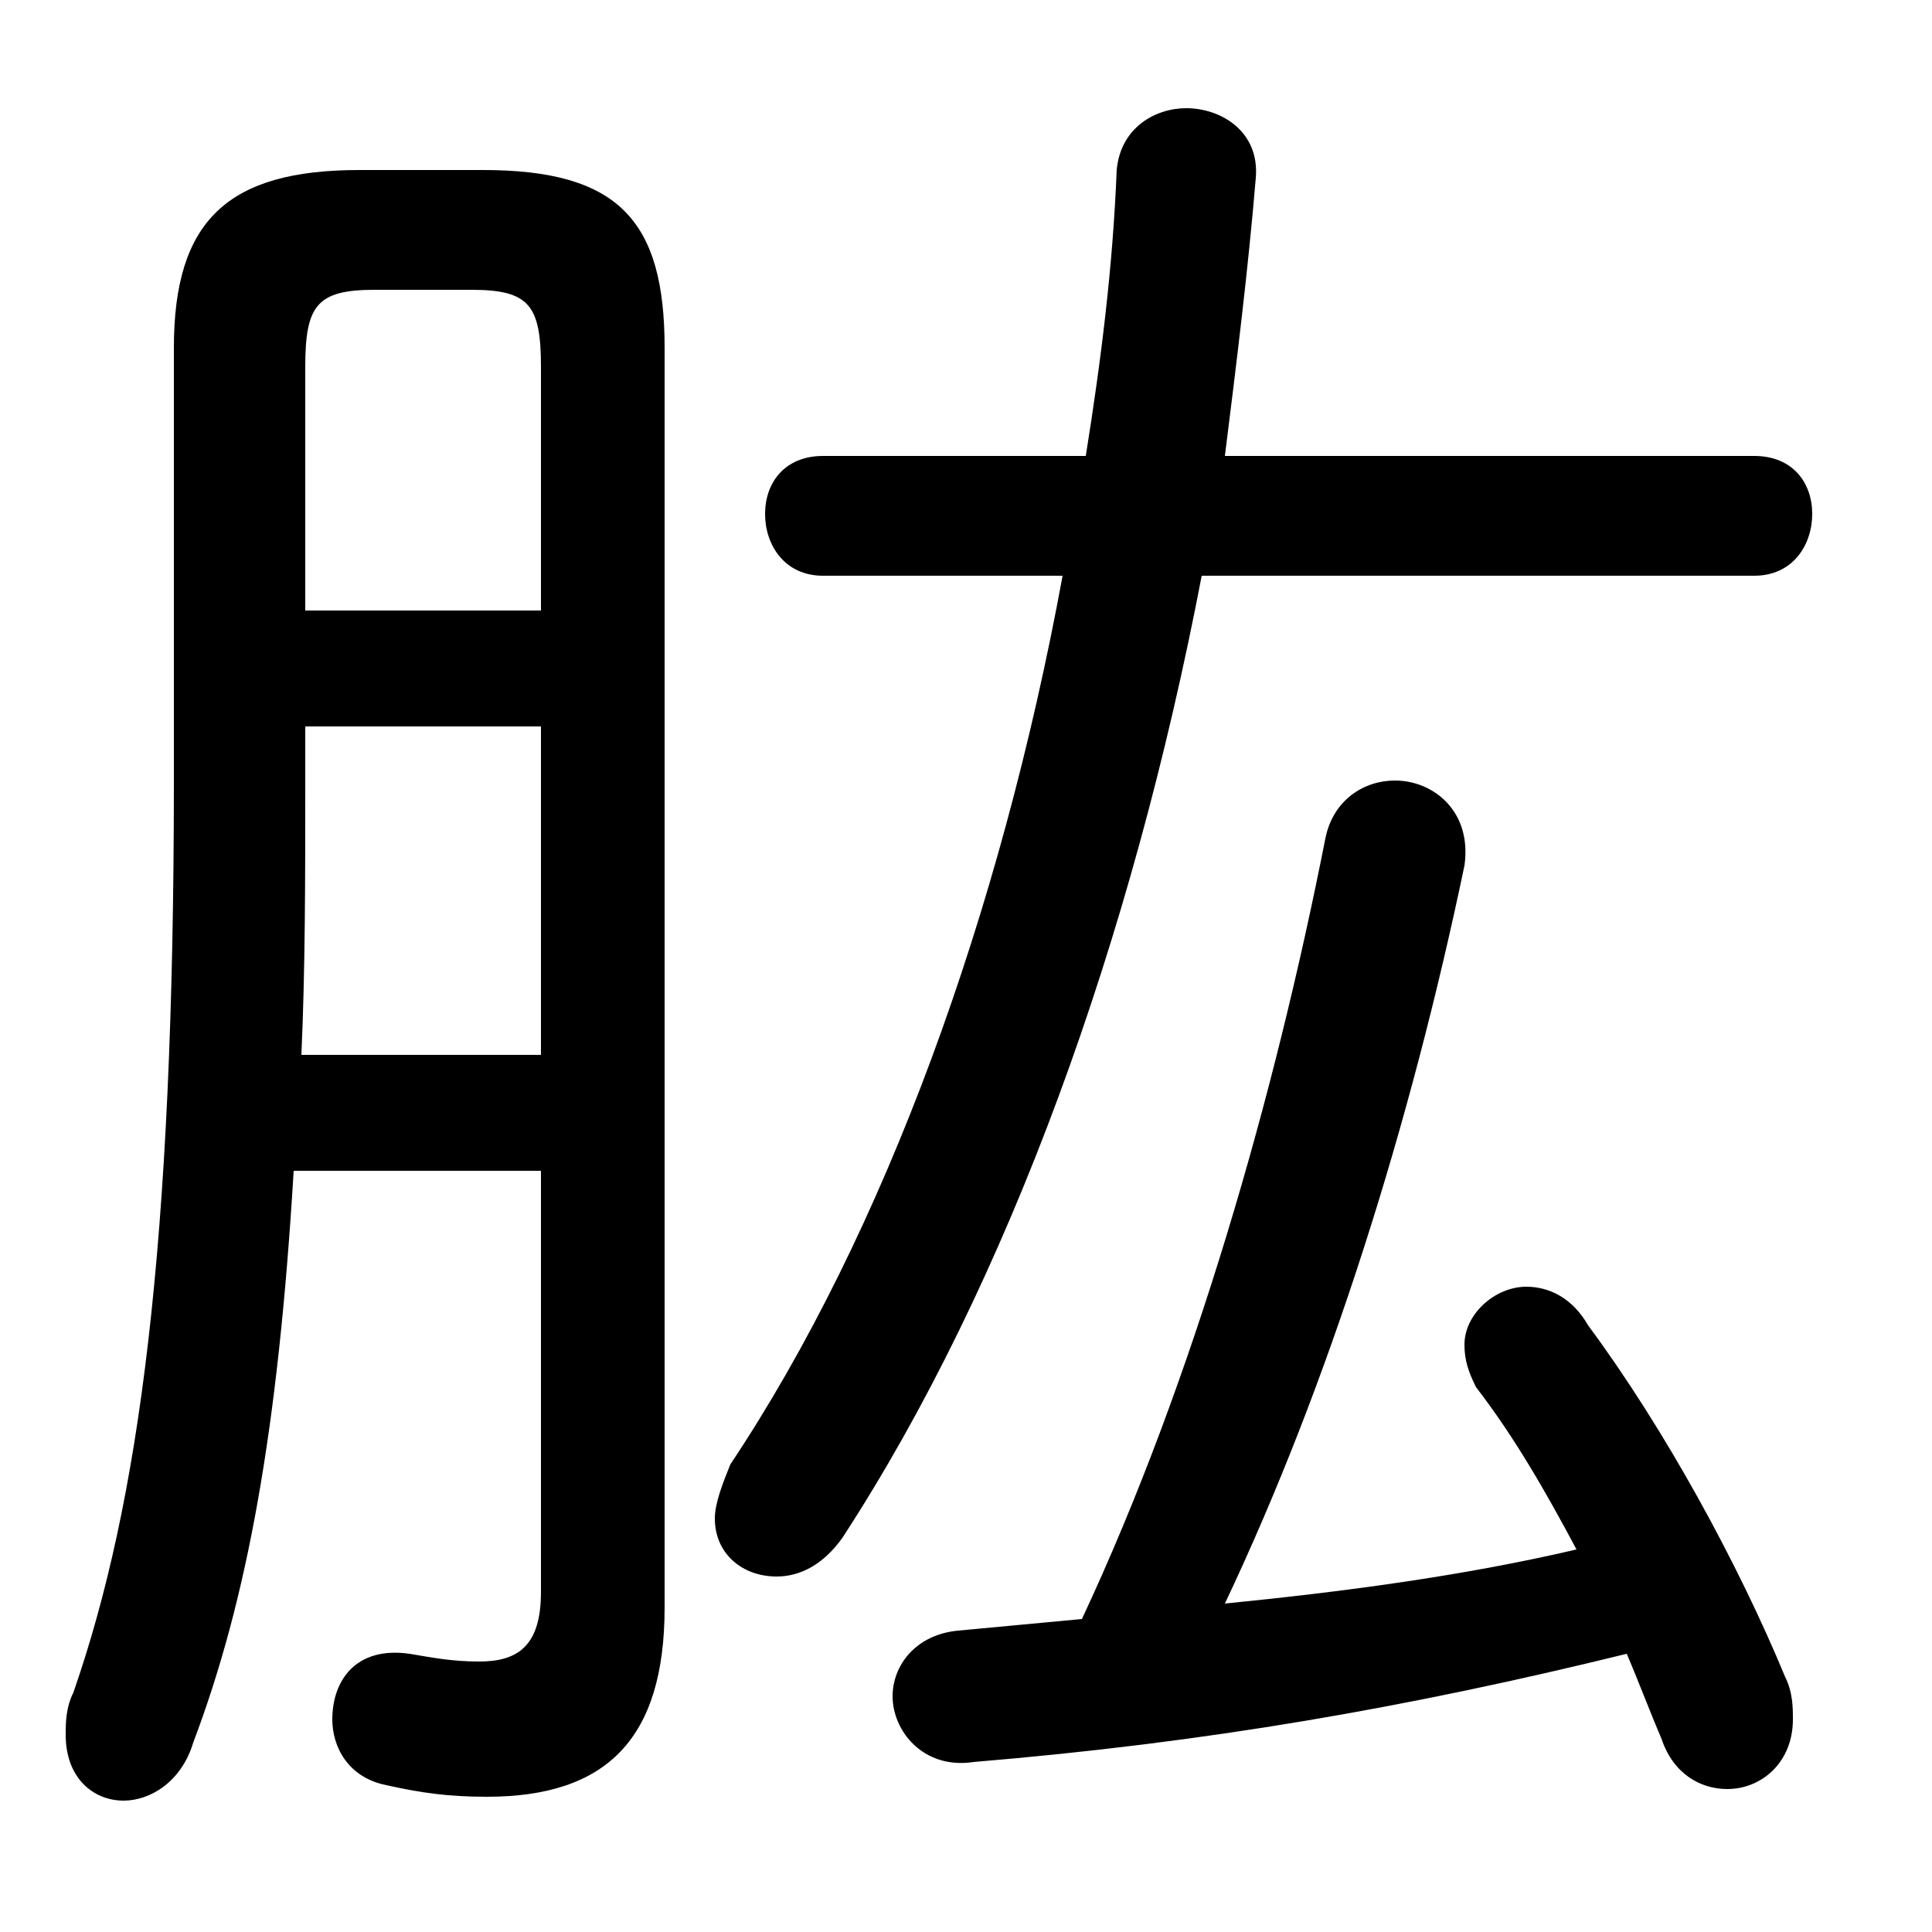 <svg xmlns="http://www.w3.org/2000/svg" viewBox="0 -44.0 50.0 50.0">
    <rect x="0" y="-44.0" width="50.0" height="50.0" fill="#808080" stroke="none"/>
    <g transform="scale(1, -1)">
        <!-- ボディの枠 -->
        <rect x="0" y="-6.0" width="50.0" height="50.0"
            stroke="white" fill="white"/>
        <!-- グリフ座標系の原点 -->
        <circle cx="0" cy="0" r="5" fill="white"/>
        <!-- グリフのアウトライン -->
        <g style="fill:black;stroke:#000000;stroke-width:0;stroke-linecap:round;stroke-linejoin:round;">
        <path d="M 42.1 1.2 C 42.4 0.5 42.7 -0.3 43.0 -1.0 C 43.3 -1.9 44.0 -2.3 44.7 -2.3 C 45.6 -2.3 46.4 -1.6 46.4 -0.5 C 46.4 -0.2 46.4 0.2 46.2 0.6 C 45.0 3.5 43.1 7.0 41.1 9.7 C 40.7 10.4 40.1 10.7 39.5 10.7 C 38.7 10.7 37.9 10.0 37.9 9.2 C 37.9 8.8 38.0 8.5 38.2 8.1 C 39.2 6.8 40.0 5.4 40.8 3.9 C 37.8 3.2 34.7 2.8 31.7 2.5 C 34.4 8.2 36.5 14.9 37.9 21.6 C 38.1 23.0 37.1 23.8 36.1 23.8 C 35.3 23.8 34.5 23.3 34.3 22.3 C 33.0 15.7 30.9 8.3 28.0 2.1 C 26.9 2.0 25.9 1.9 24.8 1.8 C 23.7 1.7 23.1 0.9 23.1 0.1 C 23.1 -0.8 23.9 -1.8 25.2 -1.6 C 31.2 -1.1 36.4 -0.2 42.1 1.2 Z M 27.5 29.1 C 25.9 20.4 22.9 12.1 18.9 6.1 C 18.7 5.6 18.5 5.1 18.5 4.7 C 18.5 3.8 19.2 3.2 20.1 3.2 C 20.7 3.2 21.3 3.5 21.8 4.2 C 26.1 10.8 29.3 19.7 31.1 29.1 L 45.4 29.1 C 46.4 29.1 46.9 29.9 46.9 30.7 C 46.9 31.5 46.4 32.2 45.4 32.2 L 31.7 32.2 C 32.0 34.6 32.3 37.0 32.5 39.4 C 32.6 40.6 31.6 41.2 30.7 41.2 C 29.9 41.2 29.0 40.7 28.9 39.6 C 28.8 37.1 28.5 34.7 28.1 32.2 L 21.3 32.2 C 20.3 32.2 19.8 31.5 19.8 30.7 C 19.8 29.9 20.3 29.1 21.3 29.1 Z M 14.0 13.7 L 14.0 2.8 C 14.0 1.4 13.4 1.0 12.4 1.0 C 11.7 1.0 11.2 1.1 10.6 1.2 C 9.2 1.4 8.6 0.5 8.6 -0.5 C 8.6 -1.2 9.0 -2.0 10.0 -2.2 C 10.9 -2.4 11.6 -2.5 12.6 -2.5 C 15.7 -2.5 17.2 -1.0 17.2 2.4 L 17.2 35.0 C 17.2 38.3 16.0 39.6 12.5 39.6 L 9.3 39.6 C 5.9 39.6 4.5 38.3 4.5 35.0 L 4.5 23.8 C 4.5 11.7 3.6 5.1 1.9 0.2 C 1.7 -0.2 1.7 -0.6 1.7 -0.9 C 1.7 -2.0 2.4 -2.6 3.2 -2.6 C 3.9 -2.6 4.7 -2.1 5.0 -1.1 C 6.4 2.6 7.2 7.0 7.6 13.7 Z M 14.0 28.2 L 7.9 28.2 L 7.9 34.5 C 7.9 36.1 8.2 36.5 9.7 36.5 L 12.2 36.5 C 13.7 36.5 14.0 36.1 14.0 34.5 Z M 14.0 25.2 L 14.0 16.7 L 7.8 16.7 C 7.9 18.9 7.9 21.3 7.9 23.6 L 7.9 25.2 Z"/>
    </g>
    </g>
</svg>
